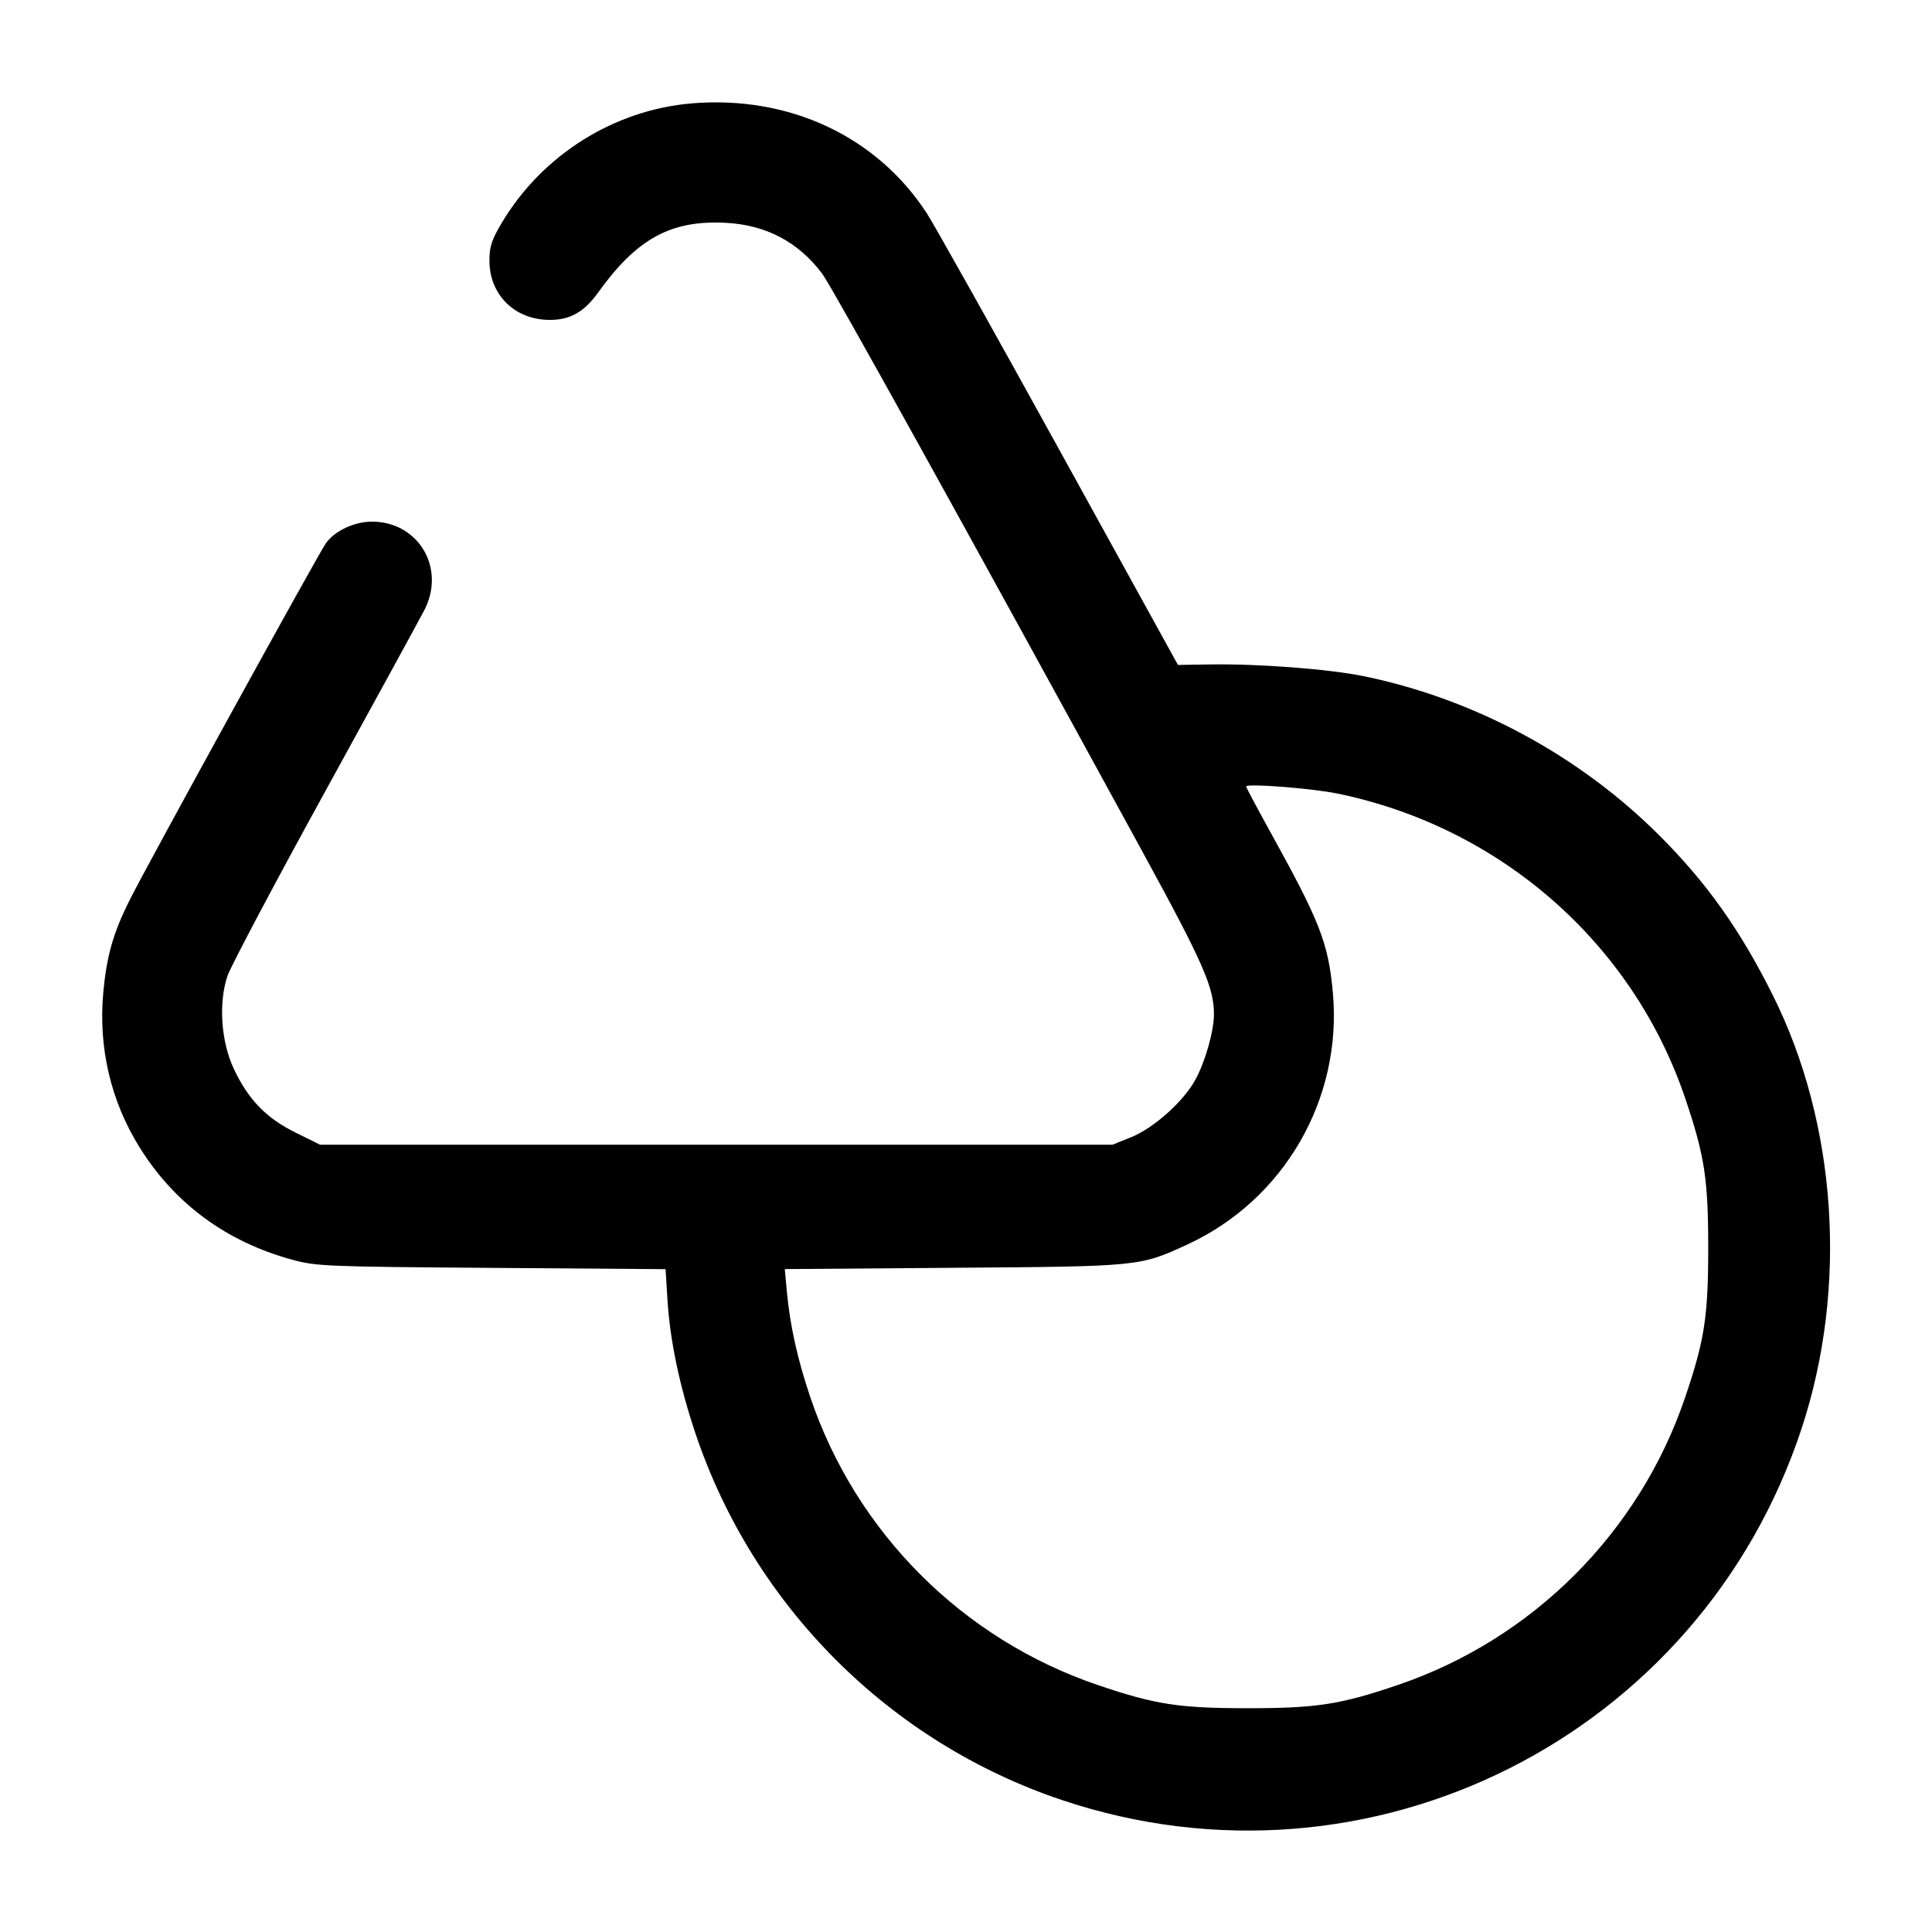 <svg width="24" height="24" viewBox="0 0 24 24" fill="none" xmlns="http://www.w3.org/2000/svg"><path d="M8.594 1.284 C 7.629 1.365,6.739 1.923,6.237 2.762 C 6.107 2.980,6.080 3.061,6.080 3.239 C 6.080 3.659,6.390 3.968,6.817 3.974 C 7.075 3.978,7.253 3.880,7.427 3.638 C 7.910 2.964,8.334 2.732,9.016 2.768 C 9.517 2.794,9.918 3.006,10.213 3.399 C 10.334 3.560,12.010 6.586,14.192 10.580 C 14.949 11.966,15.080 12.264,15.080 12.600 C 15.080 12.808,14.973 13.184,14.851 13.410 C 14.703 13.682,14.334 14.013,14.051 14.127 L 13.820 14.220 8.898 14.220 L 3.976 14.220 3.671 14.069 C 3.309 13.891,3.085 13.660,2.906 13.281 C 2.745 12.939,2.712 12.456,2.827 12.120 C 2.869 11.999,3.417 10.964,4.046 9.820 C 4.675 8.676,5.228 7.664,5.275 7.572 C 5.538 7.051,5.195 6.480,4.620 6.480 C 4.401 6.480,4.157 6.595,4.048 6.749 C 3.951 6.887,1.830 10.741,1.611 11.180 C 1.406 11.589,1.326 11.871,1.283 12.328 C 1.220 13.013,1.376 13.679,1.734 14.253 C 2.169 14.951,2.809 15.423,3.624 15.647 C 3.927 15.730,4.032 15.735,6.104 15.750 L 8.268 15.766 8.292 16.153 C 8.323 16.651,8.442 17.217,8.636 17.797 C 9.356 19.949,11.052 21.645,13.198 22.363 C 17.017 23.639,21.122 21.573,22.382 17.740 C 22.957 15.991,22.821 13.960,22.021 12.360 C 21.618 11.553,21.202 10.967,20.616 10.381 C 19.621 9.386,18.318 8.683,16.942 8.400 C 16.507 8.311,15.633 8.244,15.027 8.254 L 14.633 8.260 13.155 5.580 C 12.342 4.106,11.603 2.787,11.513 2.649 C 10.890 1.692,9.802 1.184,8.594 1.284 M16.620 9.859 C 18.639 10.276,20.281 11.715,20.933 13.640 C 21.175 14.353,21.220 14.645,21.220 15.500 C 21.220 16.355,21.175 16.647,20.933 17.360 C 20.364 19.038,19.038 20.364,17.360 20.933 C 16.647 21.175,16.355 21.220,15.500 21.220 C 14.645 21.220,14.353 21.175,13.640 20.933 C 11.959 20.363,10.636 19.040,10.067 17.360 C 9.908 16.890,9.814 16.469,9.775 16.048 L 9.749 15.765 11.844 15.749 C 14.167 15.732,14.157 15.733,14.753 15.458 C 15.954 14.903,16.678 13.647,16.557 12.328 C 16.500 11.710,16.398 11.450,15.764 10.305 C 15.608 10.022,15.480 9.782,15.480 9.770 C 15.480 9.729,16.302 9.793,16.620 9.859 " stroke="none" fill-rule="evenodd" fill="black"></path></svg>